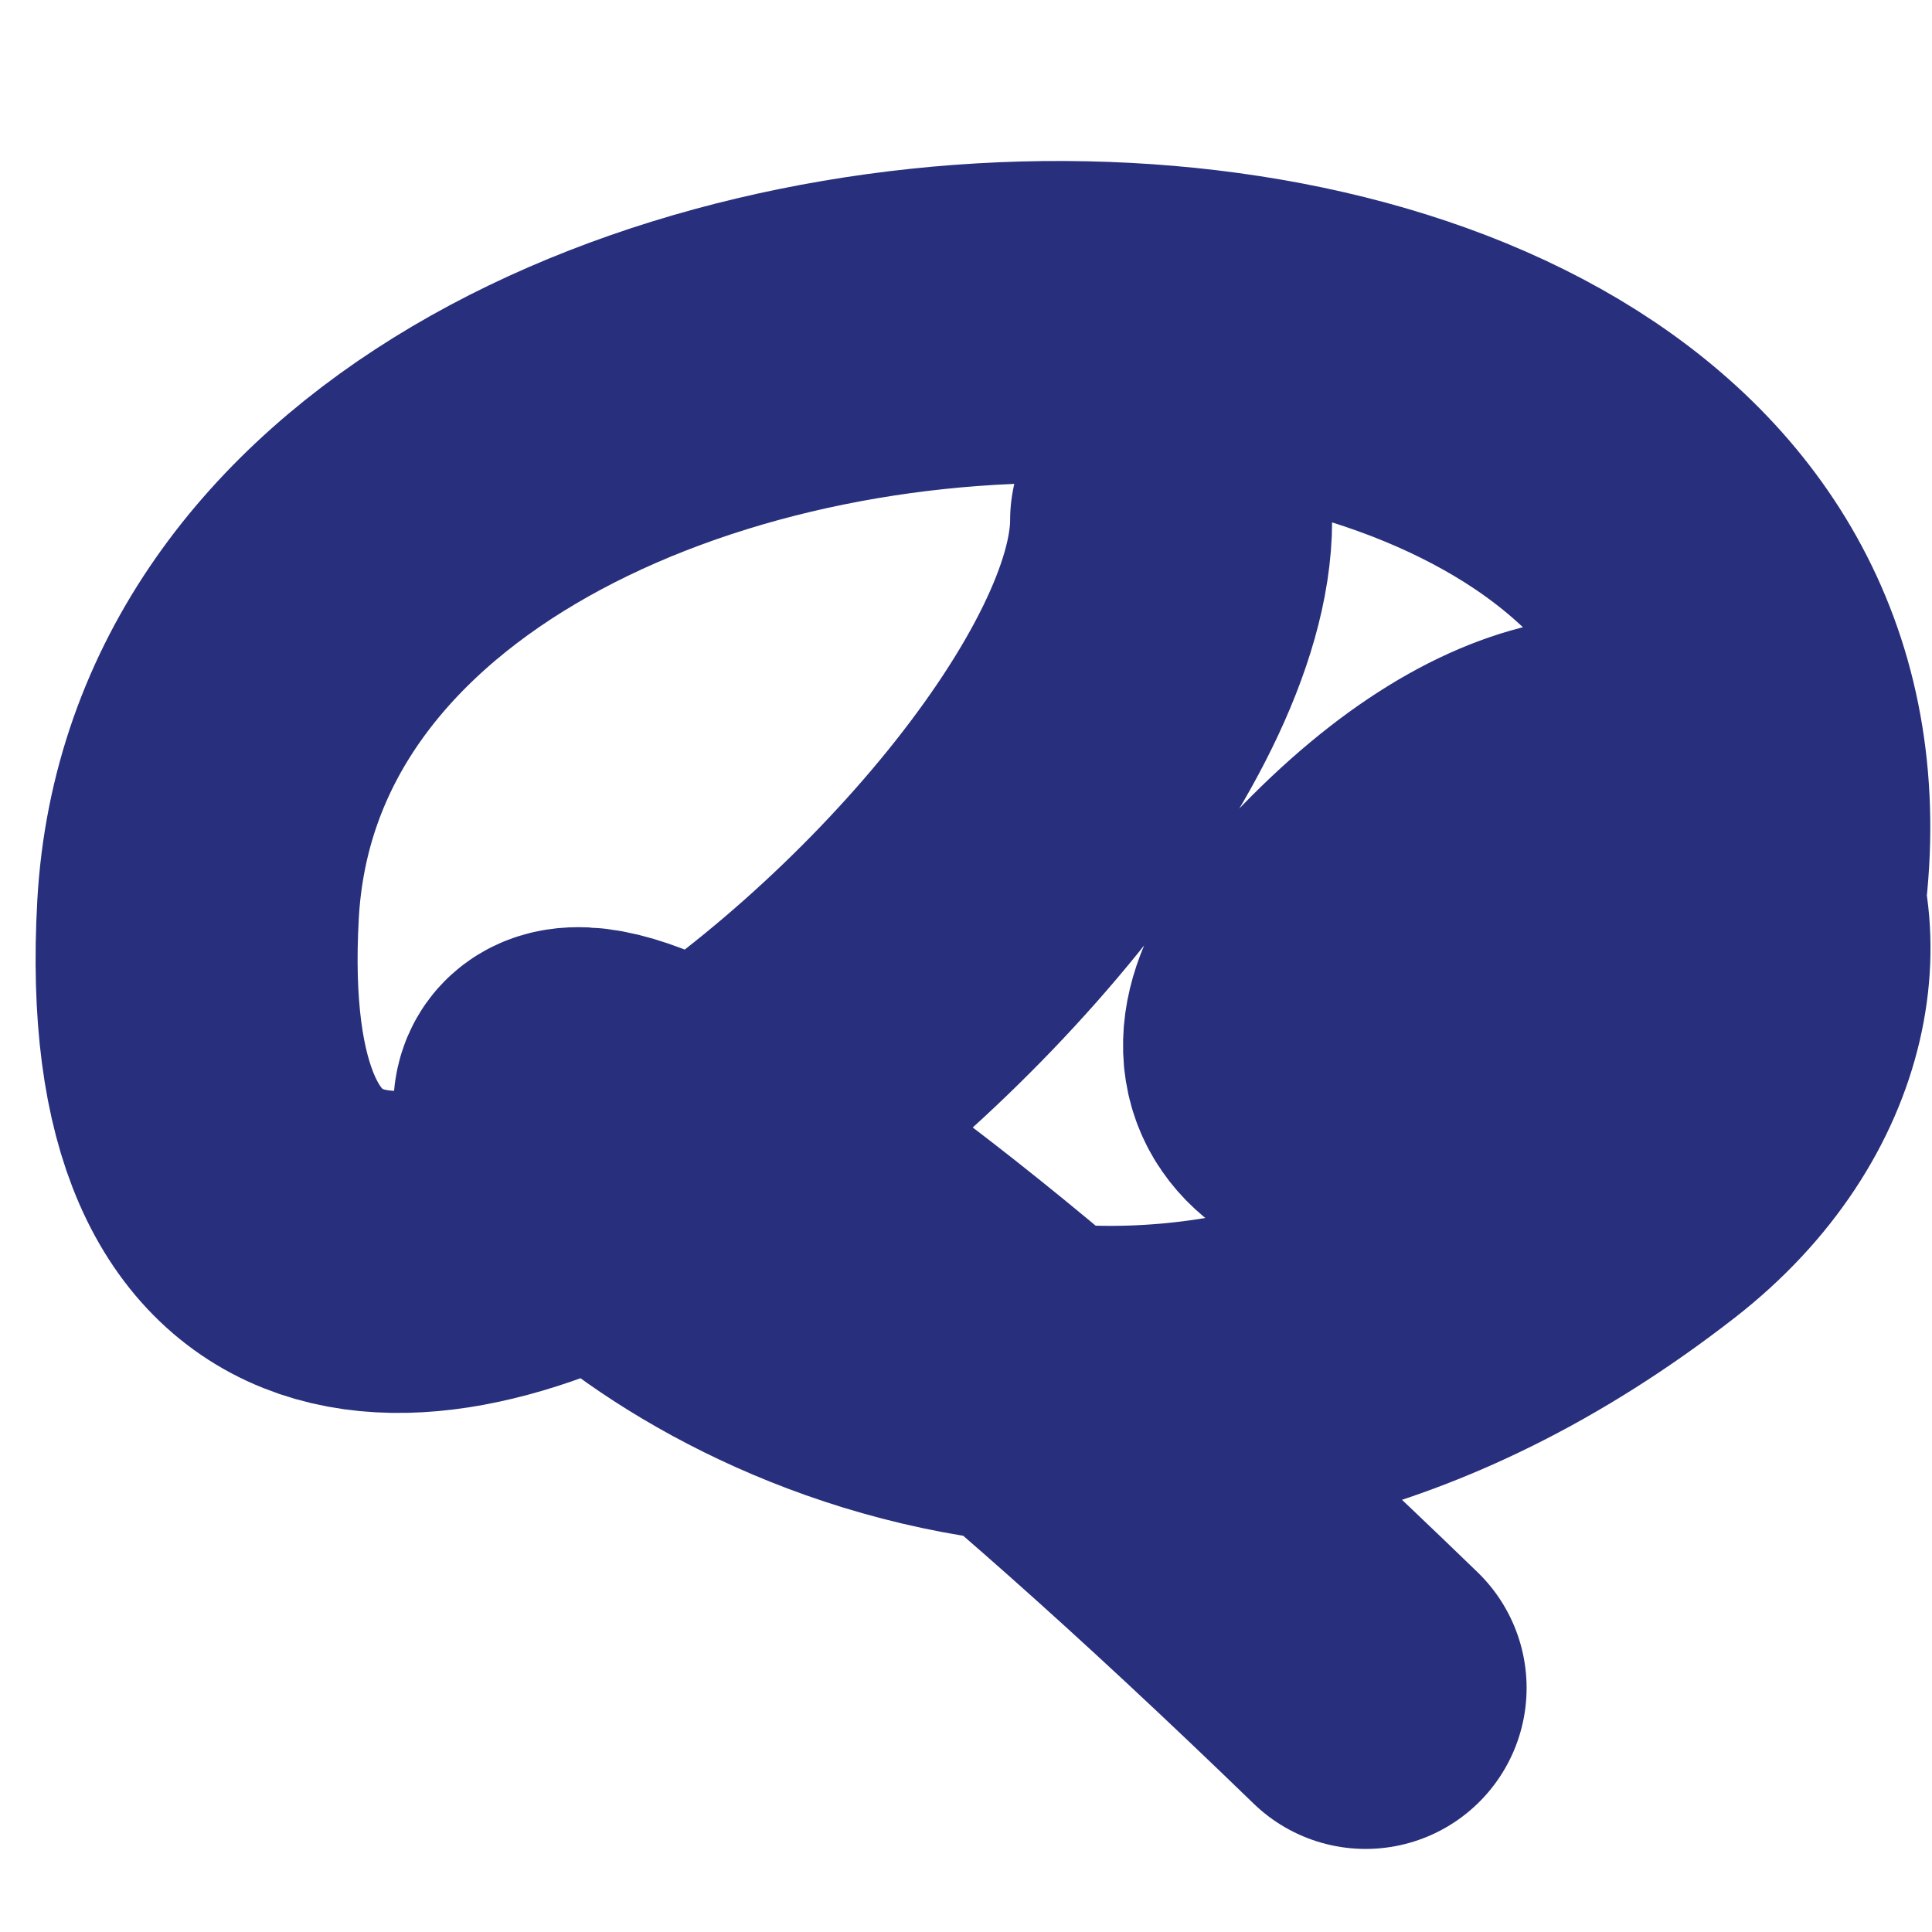 <svg width="0.375em" height="0.375em" viewBox="0 0 6 6" fill="none" xmlns="http://www.w3.org/2000/svg">
<path d="M4.241 5.242C-0.326 0.817 2.157 5.972 5.08 3.698C5.972 3.004 5.304 1.762 4.241 2.825C3.299 3.767 5.278 3.578 5.416 3.093C6.209 0.318 0.751 0.378 0.615 2.825C0.476 5.33 3.637 2.774 3.637 1.616" stroke="#282F7C" stroke-linecap="round"/>
</svg>

